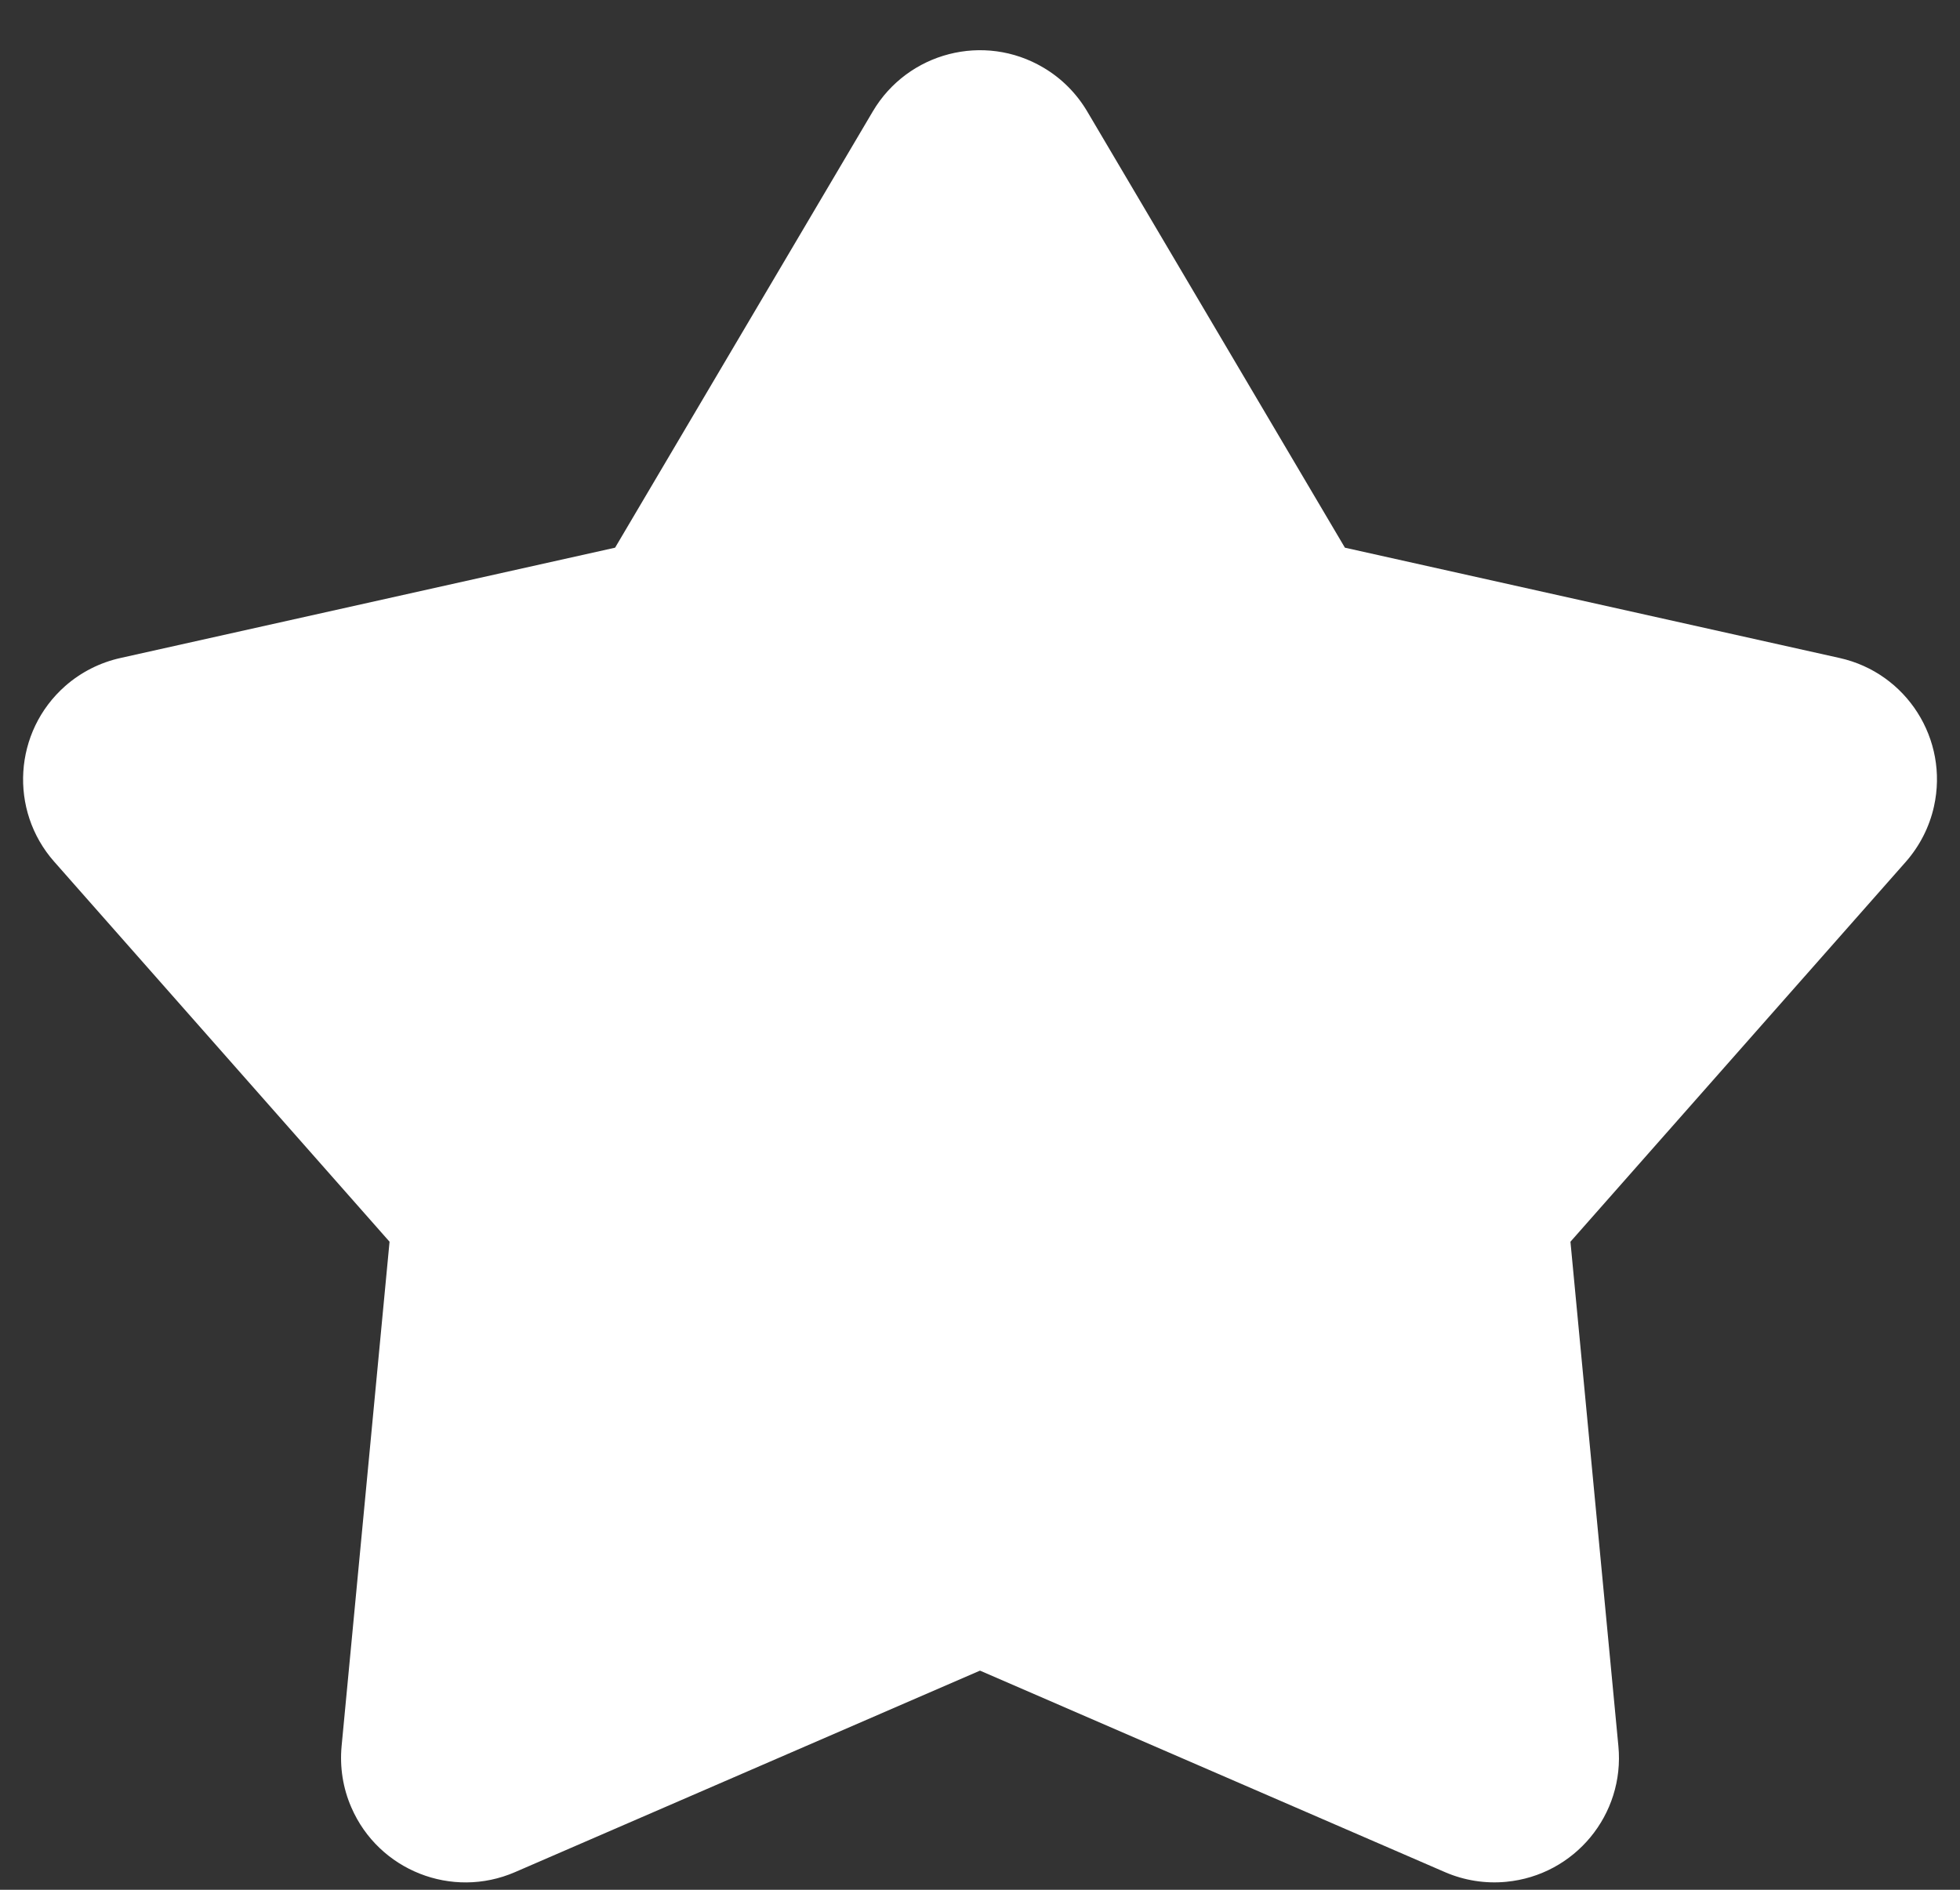 <svg xmlns="http://www.w3.org/2000/svg" width="28" height="27" viewBox="0 0 28 27">
    <rect x="0" y="0" width="28" height="27" fill="#333333" stroke="none"/>
    <g fill="none" fill-rule="evenodd">
        <g fill="#FFF">
            <path d="M572 240.869l-6.643 2.879c-.901.39-1.948-.024-2.338-.925-.12-.275-.167-.576-.139-.875l.685-7.207-4.79-5.429c-.65-.736-.58-1.86.156-2.51.225-.198.497-.336.79-.401l7.066-1.576 3.682-6.234c.5-.845 1.59-1.126 2.435-.626.259.152.474.368.627.626l3.682 6.234 7.067 1.576c.958.213 1.562 1.163 1.348 2.122-.065.293-.204.564-.402.79l-4.791 5.428.685 7.207c.093.978-.624 1.845-1.602 1.938-.298.029-.6-.019-.875-.138L572 240.869z" transform="translate(-558, -217)"/>
        </g>
    </g>
</svg>

